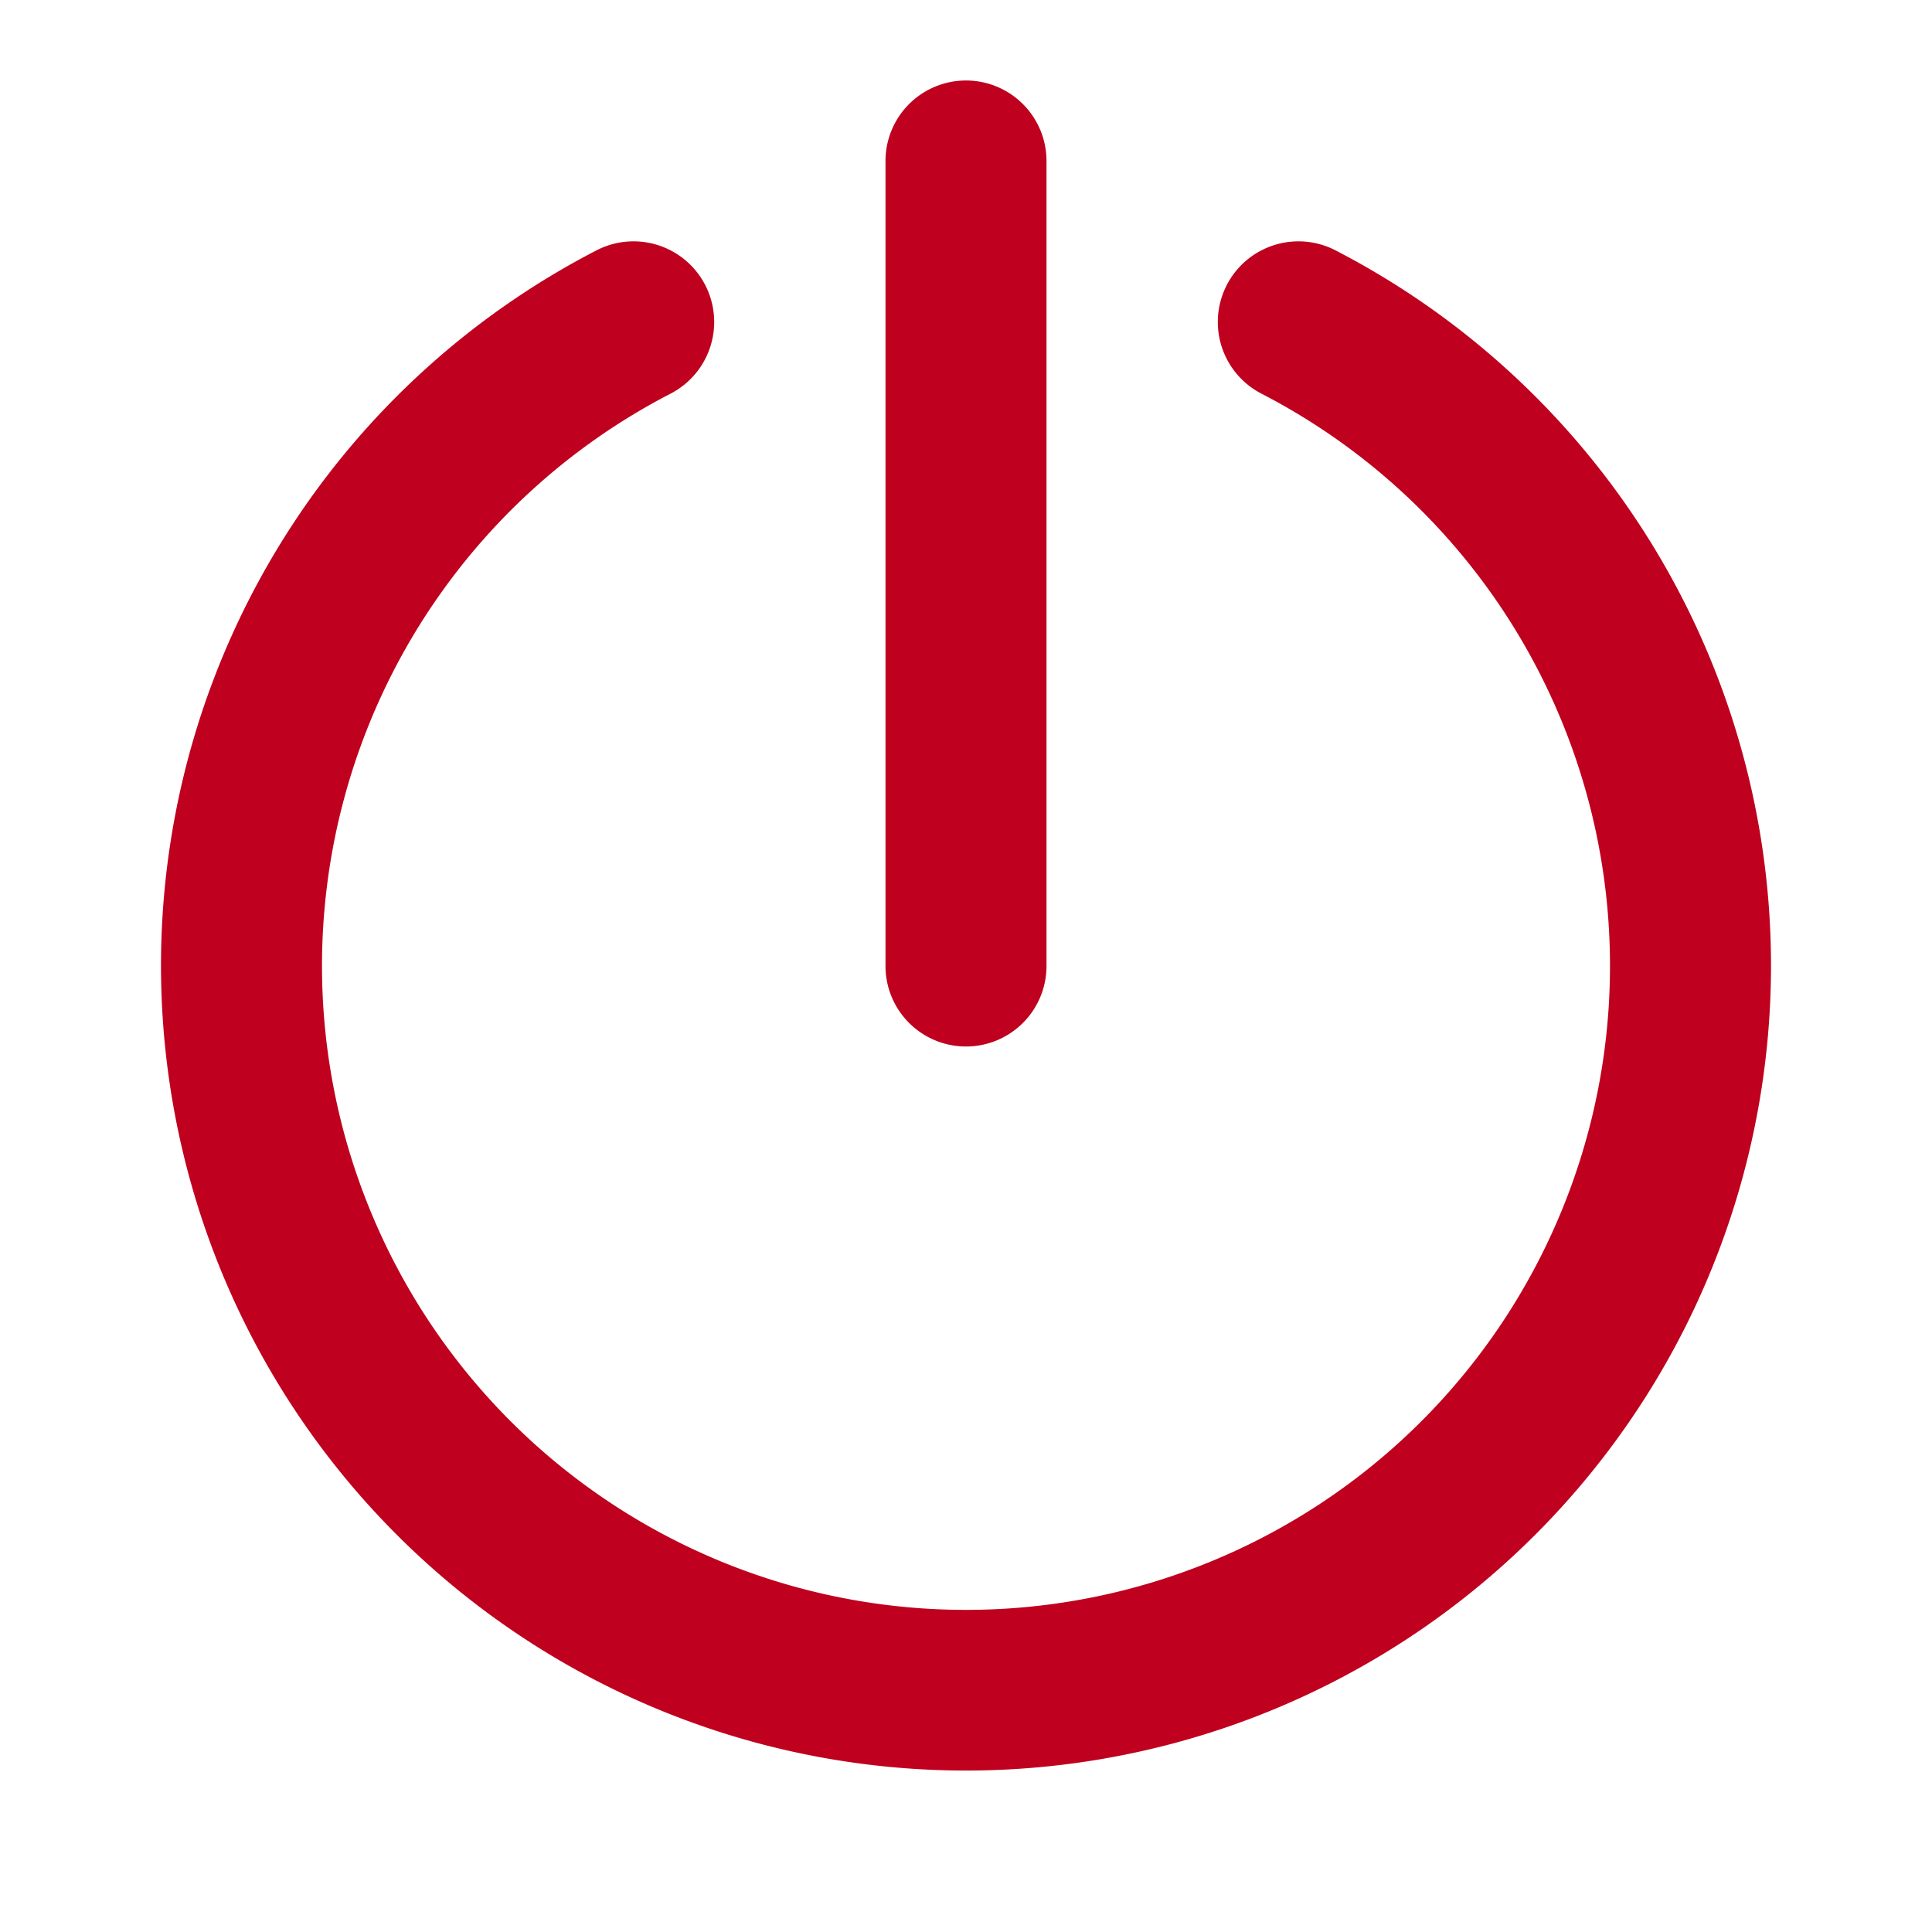 <svg xmlns="http://www.w3.org/2000/svg" viewBox="0 0 24 24" id="power"><g data-name="Layer 2" fill="#bf001e" class="color000000 svgShape"><g data-name="power" fill="#bf001e" class="color000000 svgShape"><rect width="24" height="24" opacity="0" fill="#bf001e" class="color000000 svgShape"/><path d="M12 13a1 1 0 0 0 1-1V2a1 1 0 0 0-2 0v10a1 1 0 0 0 1 1z" fill="#bf001e" class="color000000 svgShape"/><path d="M16.59 3.11a1 1 0 0 0-.92 1.78 8 8 0 1 1-7.34 0 1 1 0 1 0-.92-1.78 10 10 0 1 0 9.18 0z" fill="#bf001e" class="color000000 svgShape"/></g></g></svg>